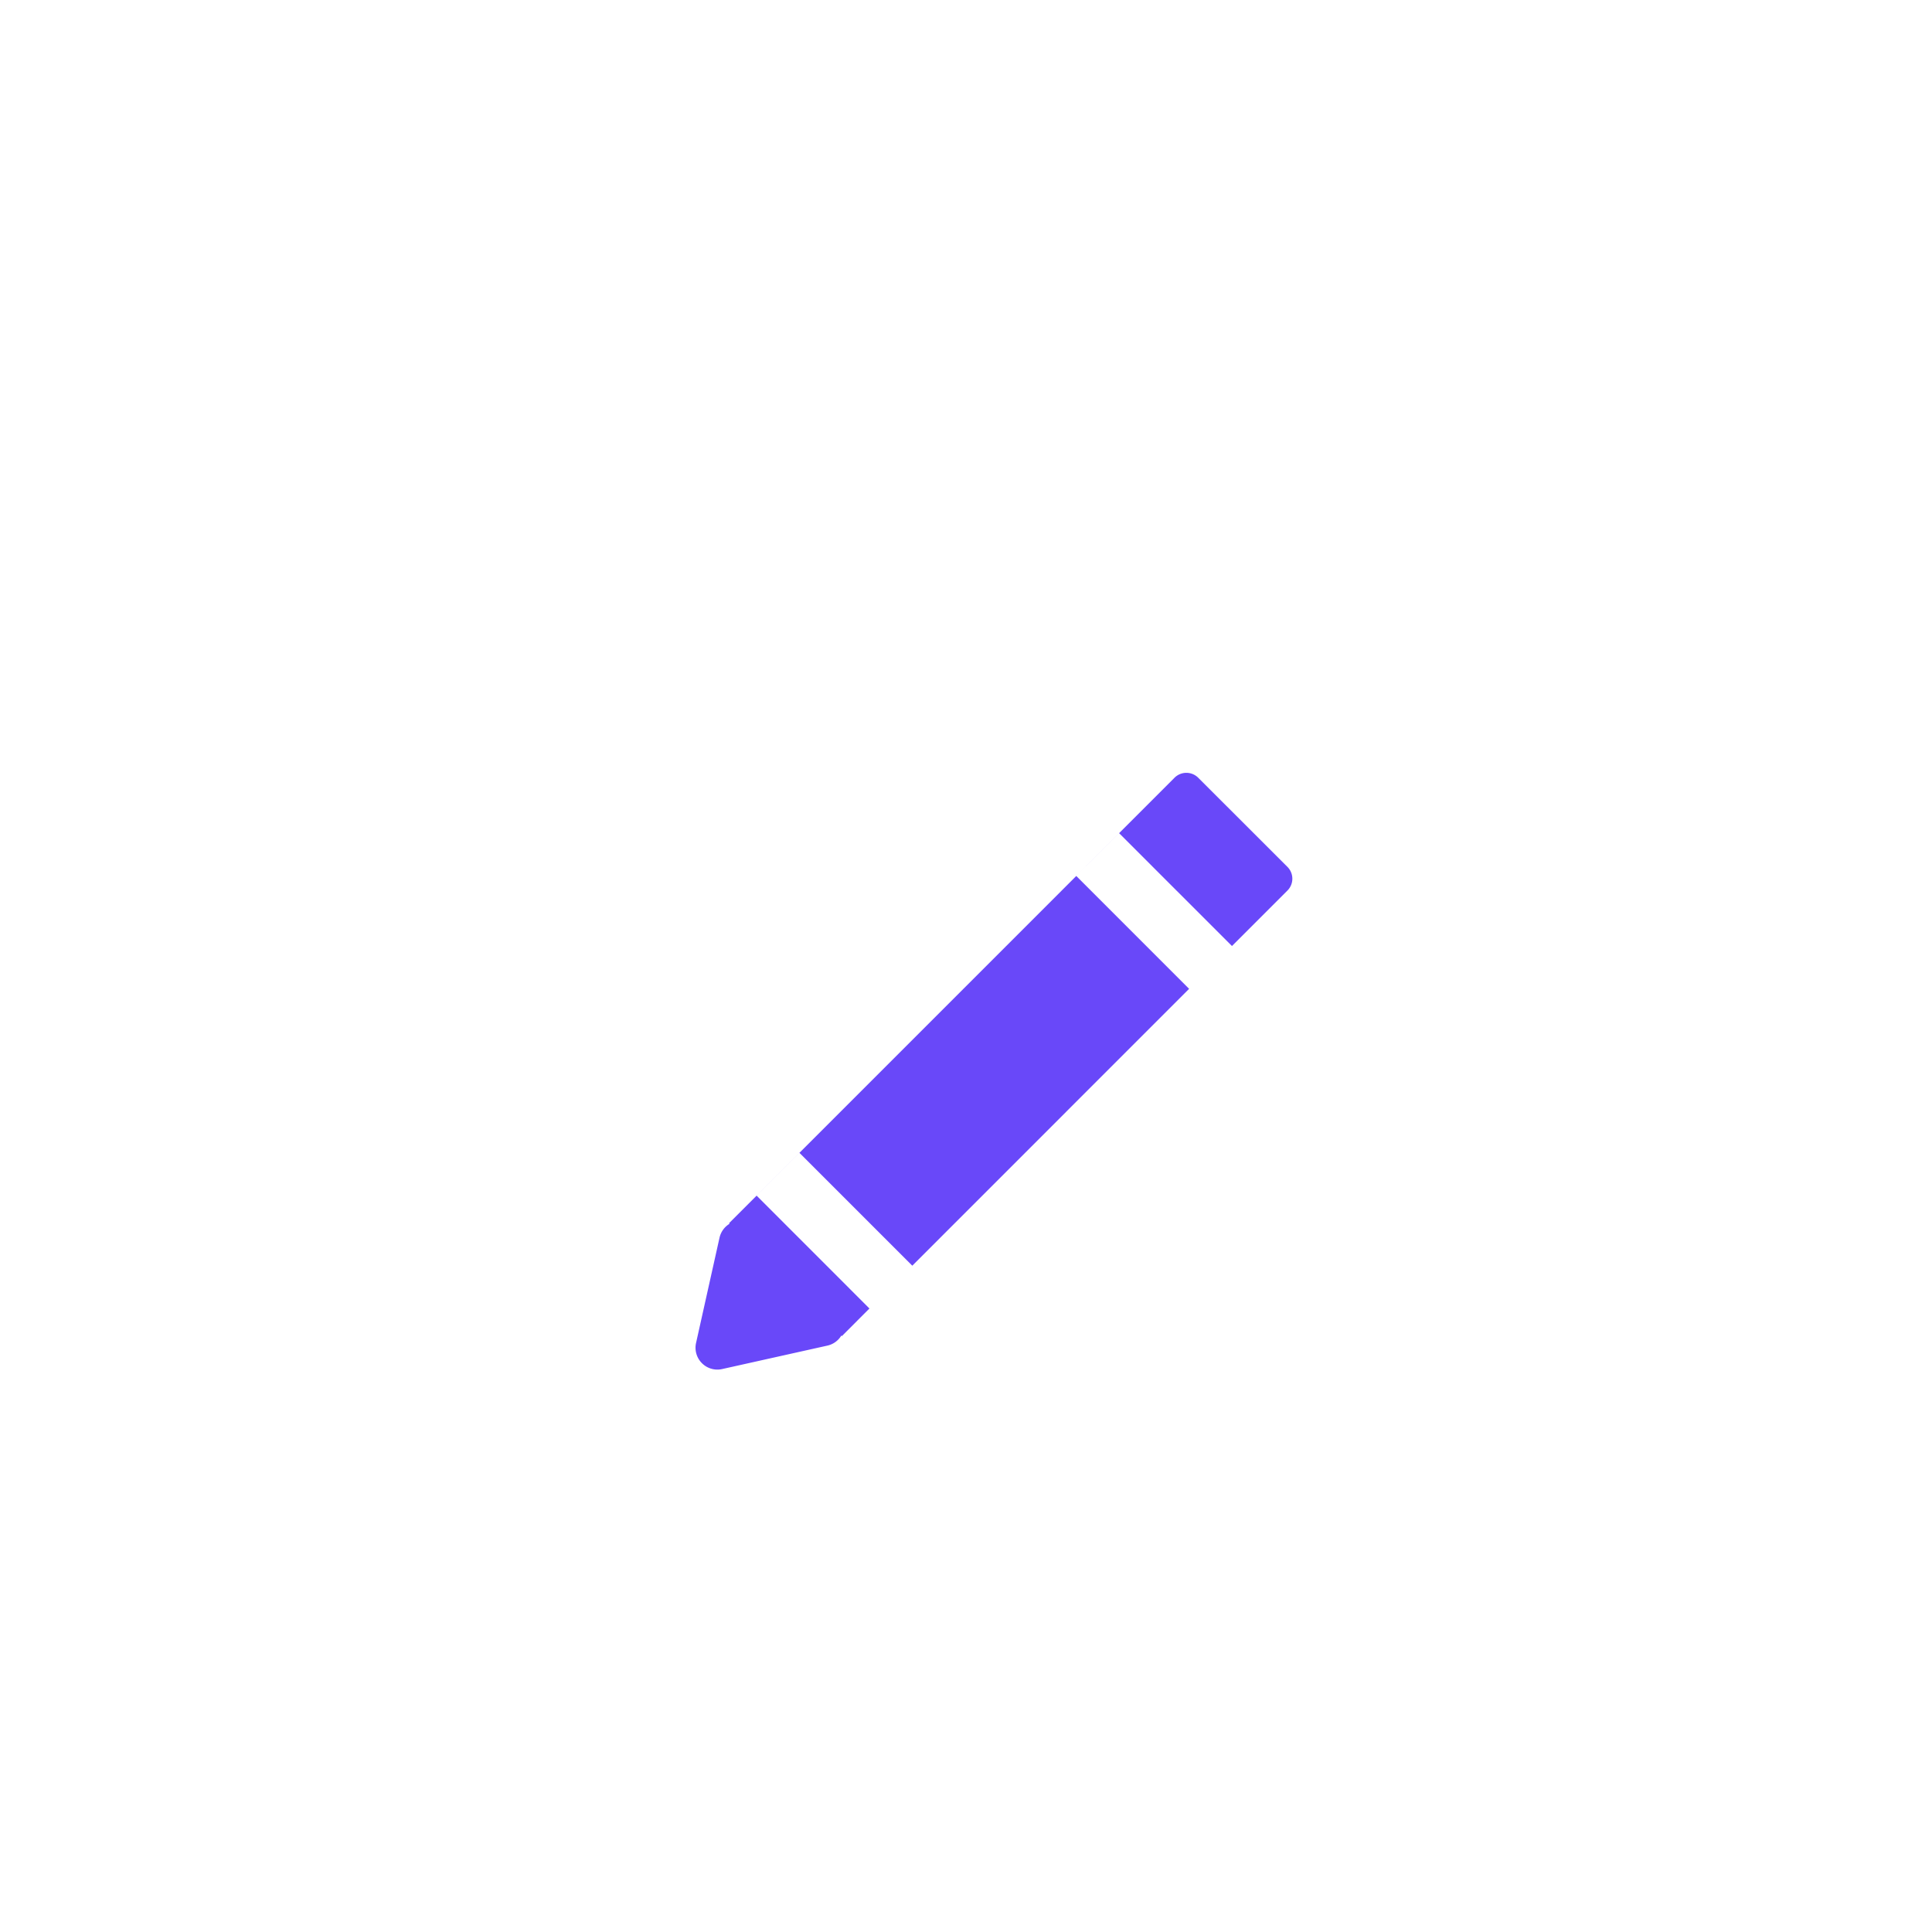 <svg xmlns="http://www.w3.org/2000/svg" width="50" height="50" viewBox="0 0 50 50">
    <defs>
        <filter id="a" width="165%" height="165%" x="-32.5%" y="-32.5%" filterUnits="objectBoundingBox">
            <feOffset dy="2" in="SourceAlpha" result="shadowOffsetOuter1"/>
            <feGaussianBlur in="shadowOffsetOuter1" result="shadowBlurOuter1" stdDeviation="2"/>
            <feColorMatrix in="shadowBlurOuter1" result="shadowMatrixOuter1" values="0 0 0 0 0 0 0 0 0 0 0 0 0 0 0 0 0 0 0.081 0"/>
            <feMerge>
                <feMergeNode in="shadowMatrixOuter1"/>
                <feMergeNode in="SourceGraphic"/>
            </feMerge>
        </filter>
    </defs>
    <g fill="none" fill-rule="nonzero" filter="url(#a)" transform="translate(5 5)">
        <path fill="#FFF" stroke="#FFF" stroke-width=".8" d="M20 0C8.953 0 0 8.955 0 20c0 11.044 8.954 20 20 20 11.045 0 20-8.955 20-20C40 8.954 31.045 0 20 0z"/>
        <path fill="#6948F9" d="M28.318 16.048l-1.435 1.435-2.921-2.921-1.108 1.108 2.92 2.921-7.164 7.165-2.921-2.921-1.108 1.108 2.92 2.921-.713.714-.014-.014a.565.565 0 0 1-.36.26l-2.725.607a.563.563 0 0 1-.523-.152.565.565 0 0 1-.152-.524l.607-2.723a.567.567 0 0 1 .26-.361l-.014-.014 11.53-11.53a.434.434 0 0 1 .612 0l2.31 2.308a.433.433 0 0 1-.001.613z"/>
    </g>
</svg>
